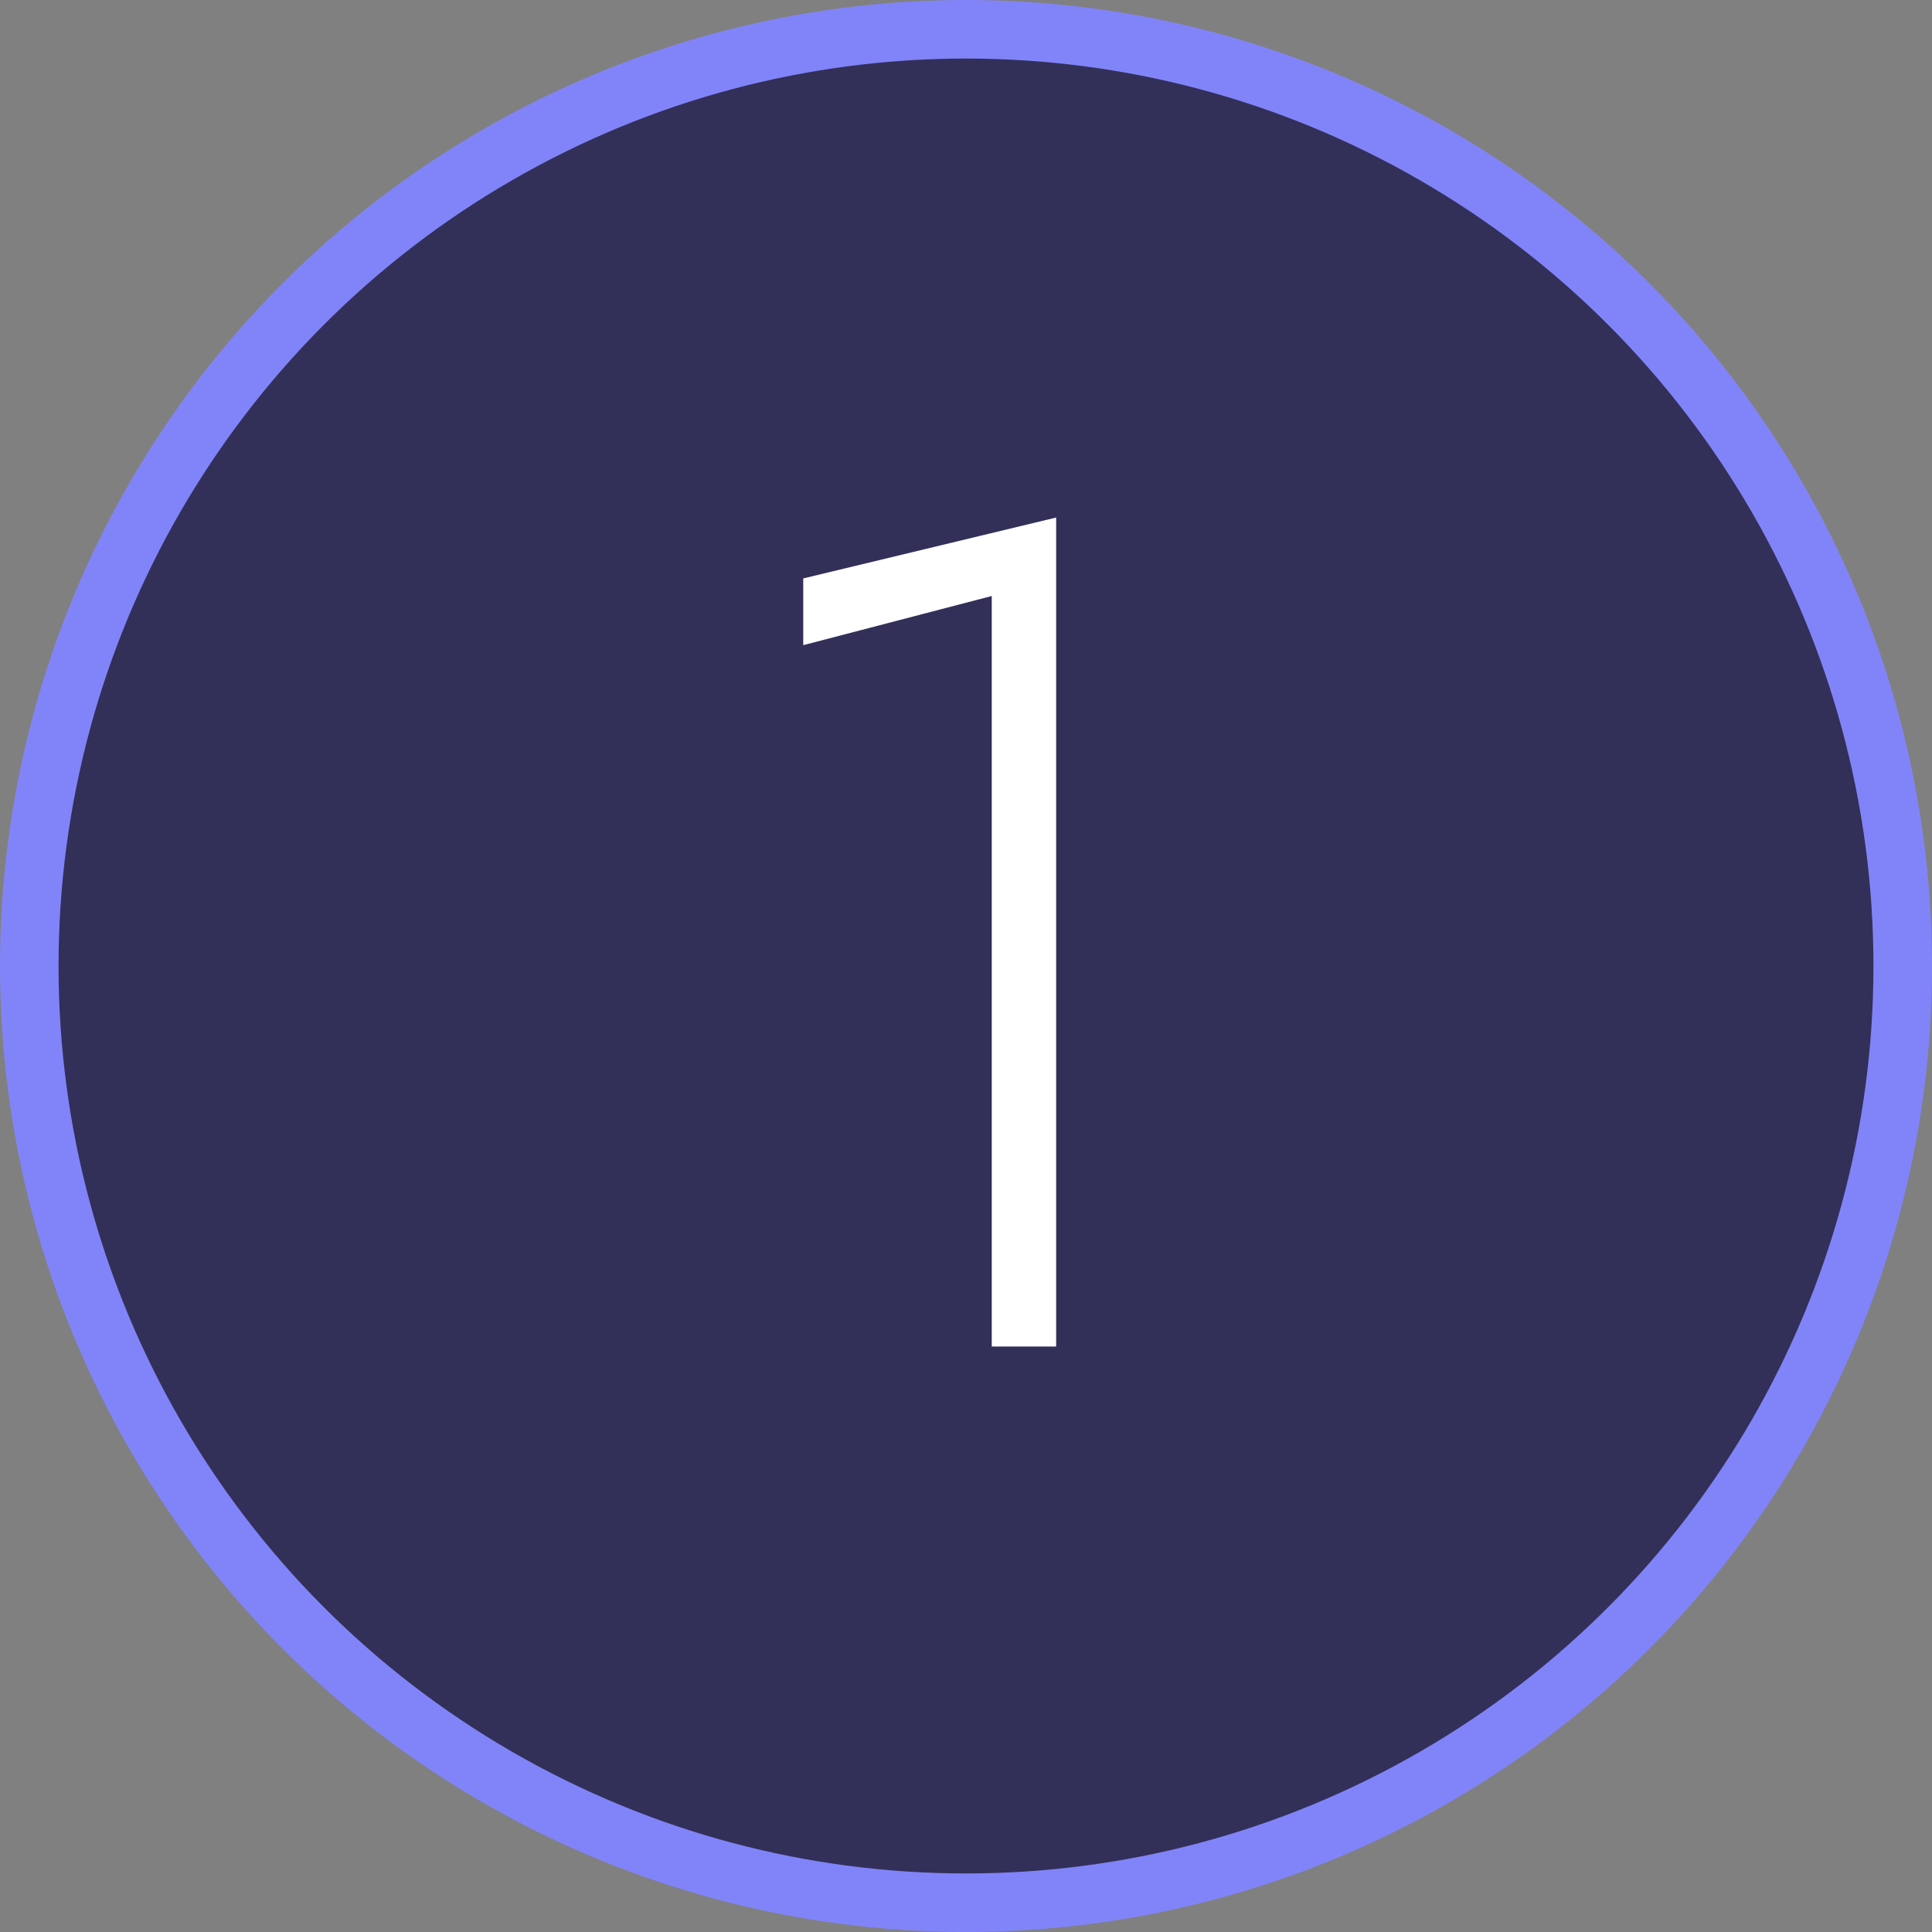<svg width="33" height="33" viewBox="0 0 33 33" fill="none" xmlns="http://www.w3.org/2000/svg">
<rect x="0" y="0" width="33" height="33" fill="#808080" stroke="none"/>
<circle cx="16.5" cy="16.5" r="16" fill="#323059" stroke="#8184F8"/>
<path d="M13.72 11.02V9.88L18.04 8.84V23H16.94V10.18L13.72 11.02Z" fill="white"/>
</svg>
